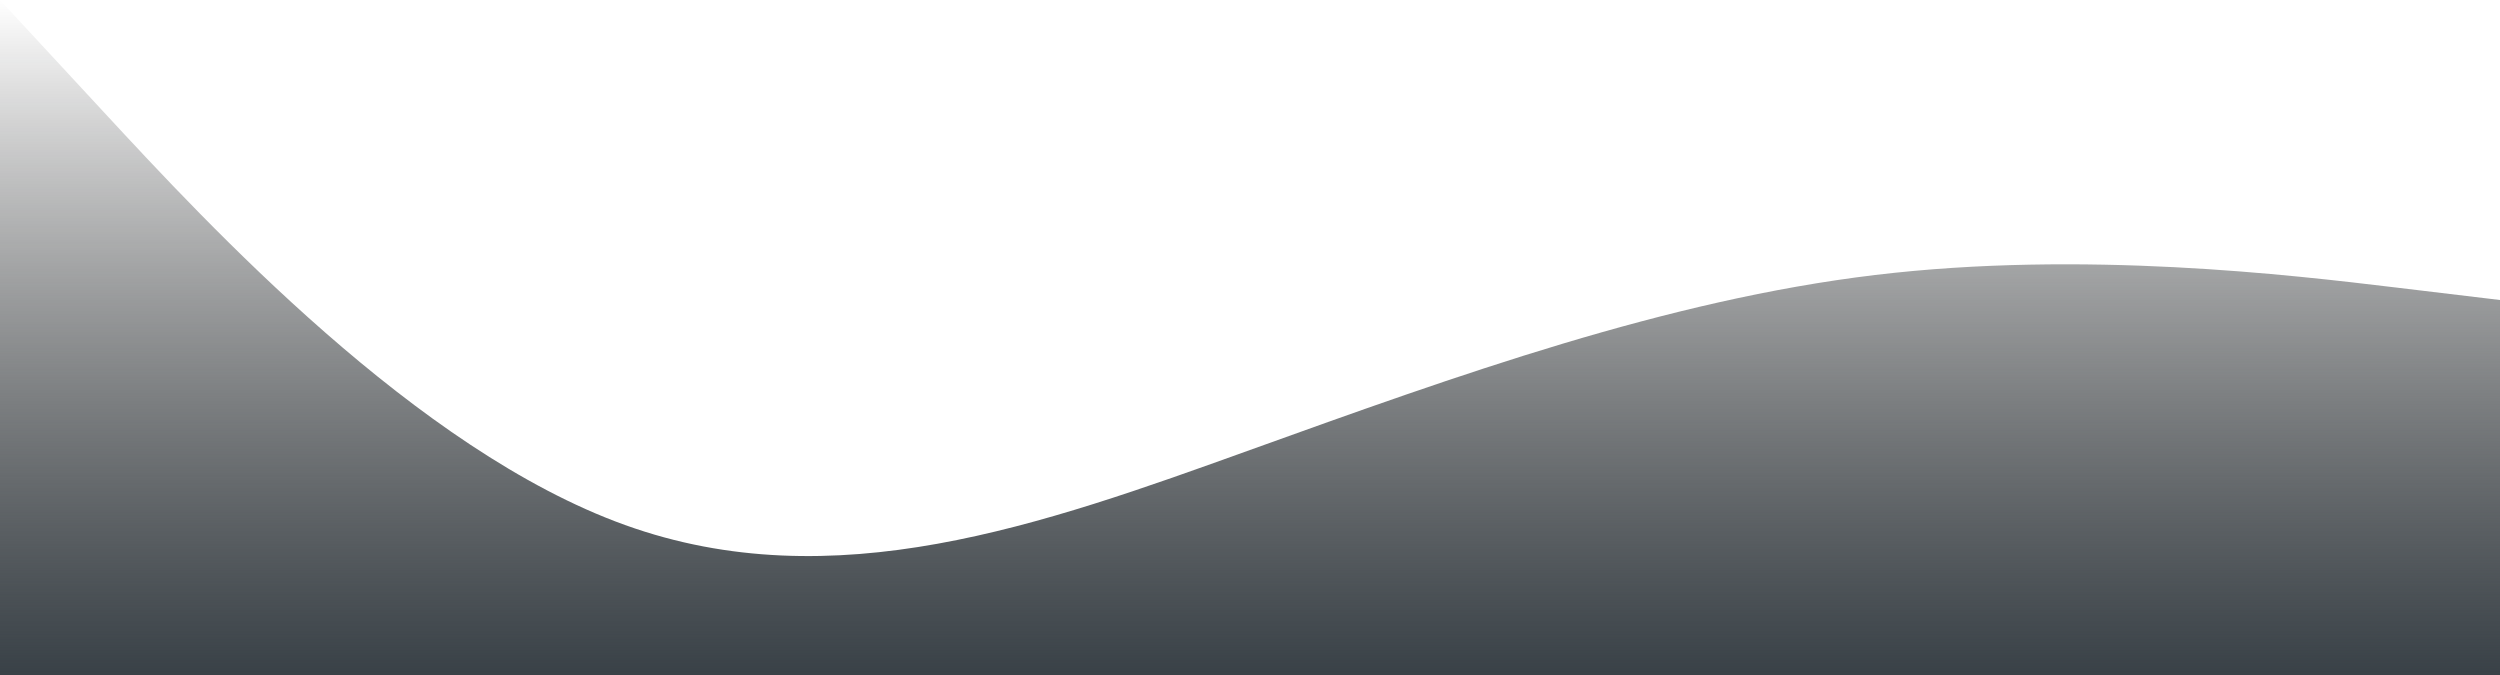 <svg width="1200" height="324" viewBox="0 0 1200 324" fill="none" xmlns="http://www.w3.org/2000/svg">
<path fill-rule="evenodd" clip-rule="evenodd" d="M0 0L50 54C100 108 200 216 300 252C400 288 500 252 600 216C700 180 800 144 900 132C1000 120 1100 132 1150 138L1200 144V324H1150C1100 324 1000 324 900 324C800 324 700 324 600 324C500 324 400 324 300 324C200 324 100 324 50 324H0V0Z" fill="url(#paint0_linear_159_113)"/>
<defs>
<linearGradient id="paint0_linear_159_113" x1="600" y1="0" x2="600" y2="324" gradientUnits="userSpaceOnUse">
<stop stop-opacity="0"/>
<stop offset="1" stop-color="#394147"/>
</linearGradient>
</defs>
</svg>
